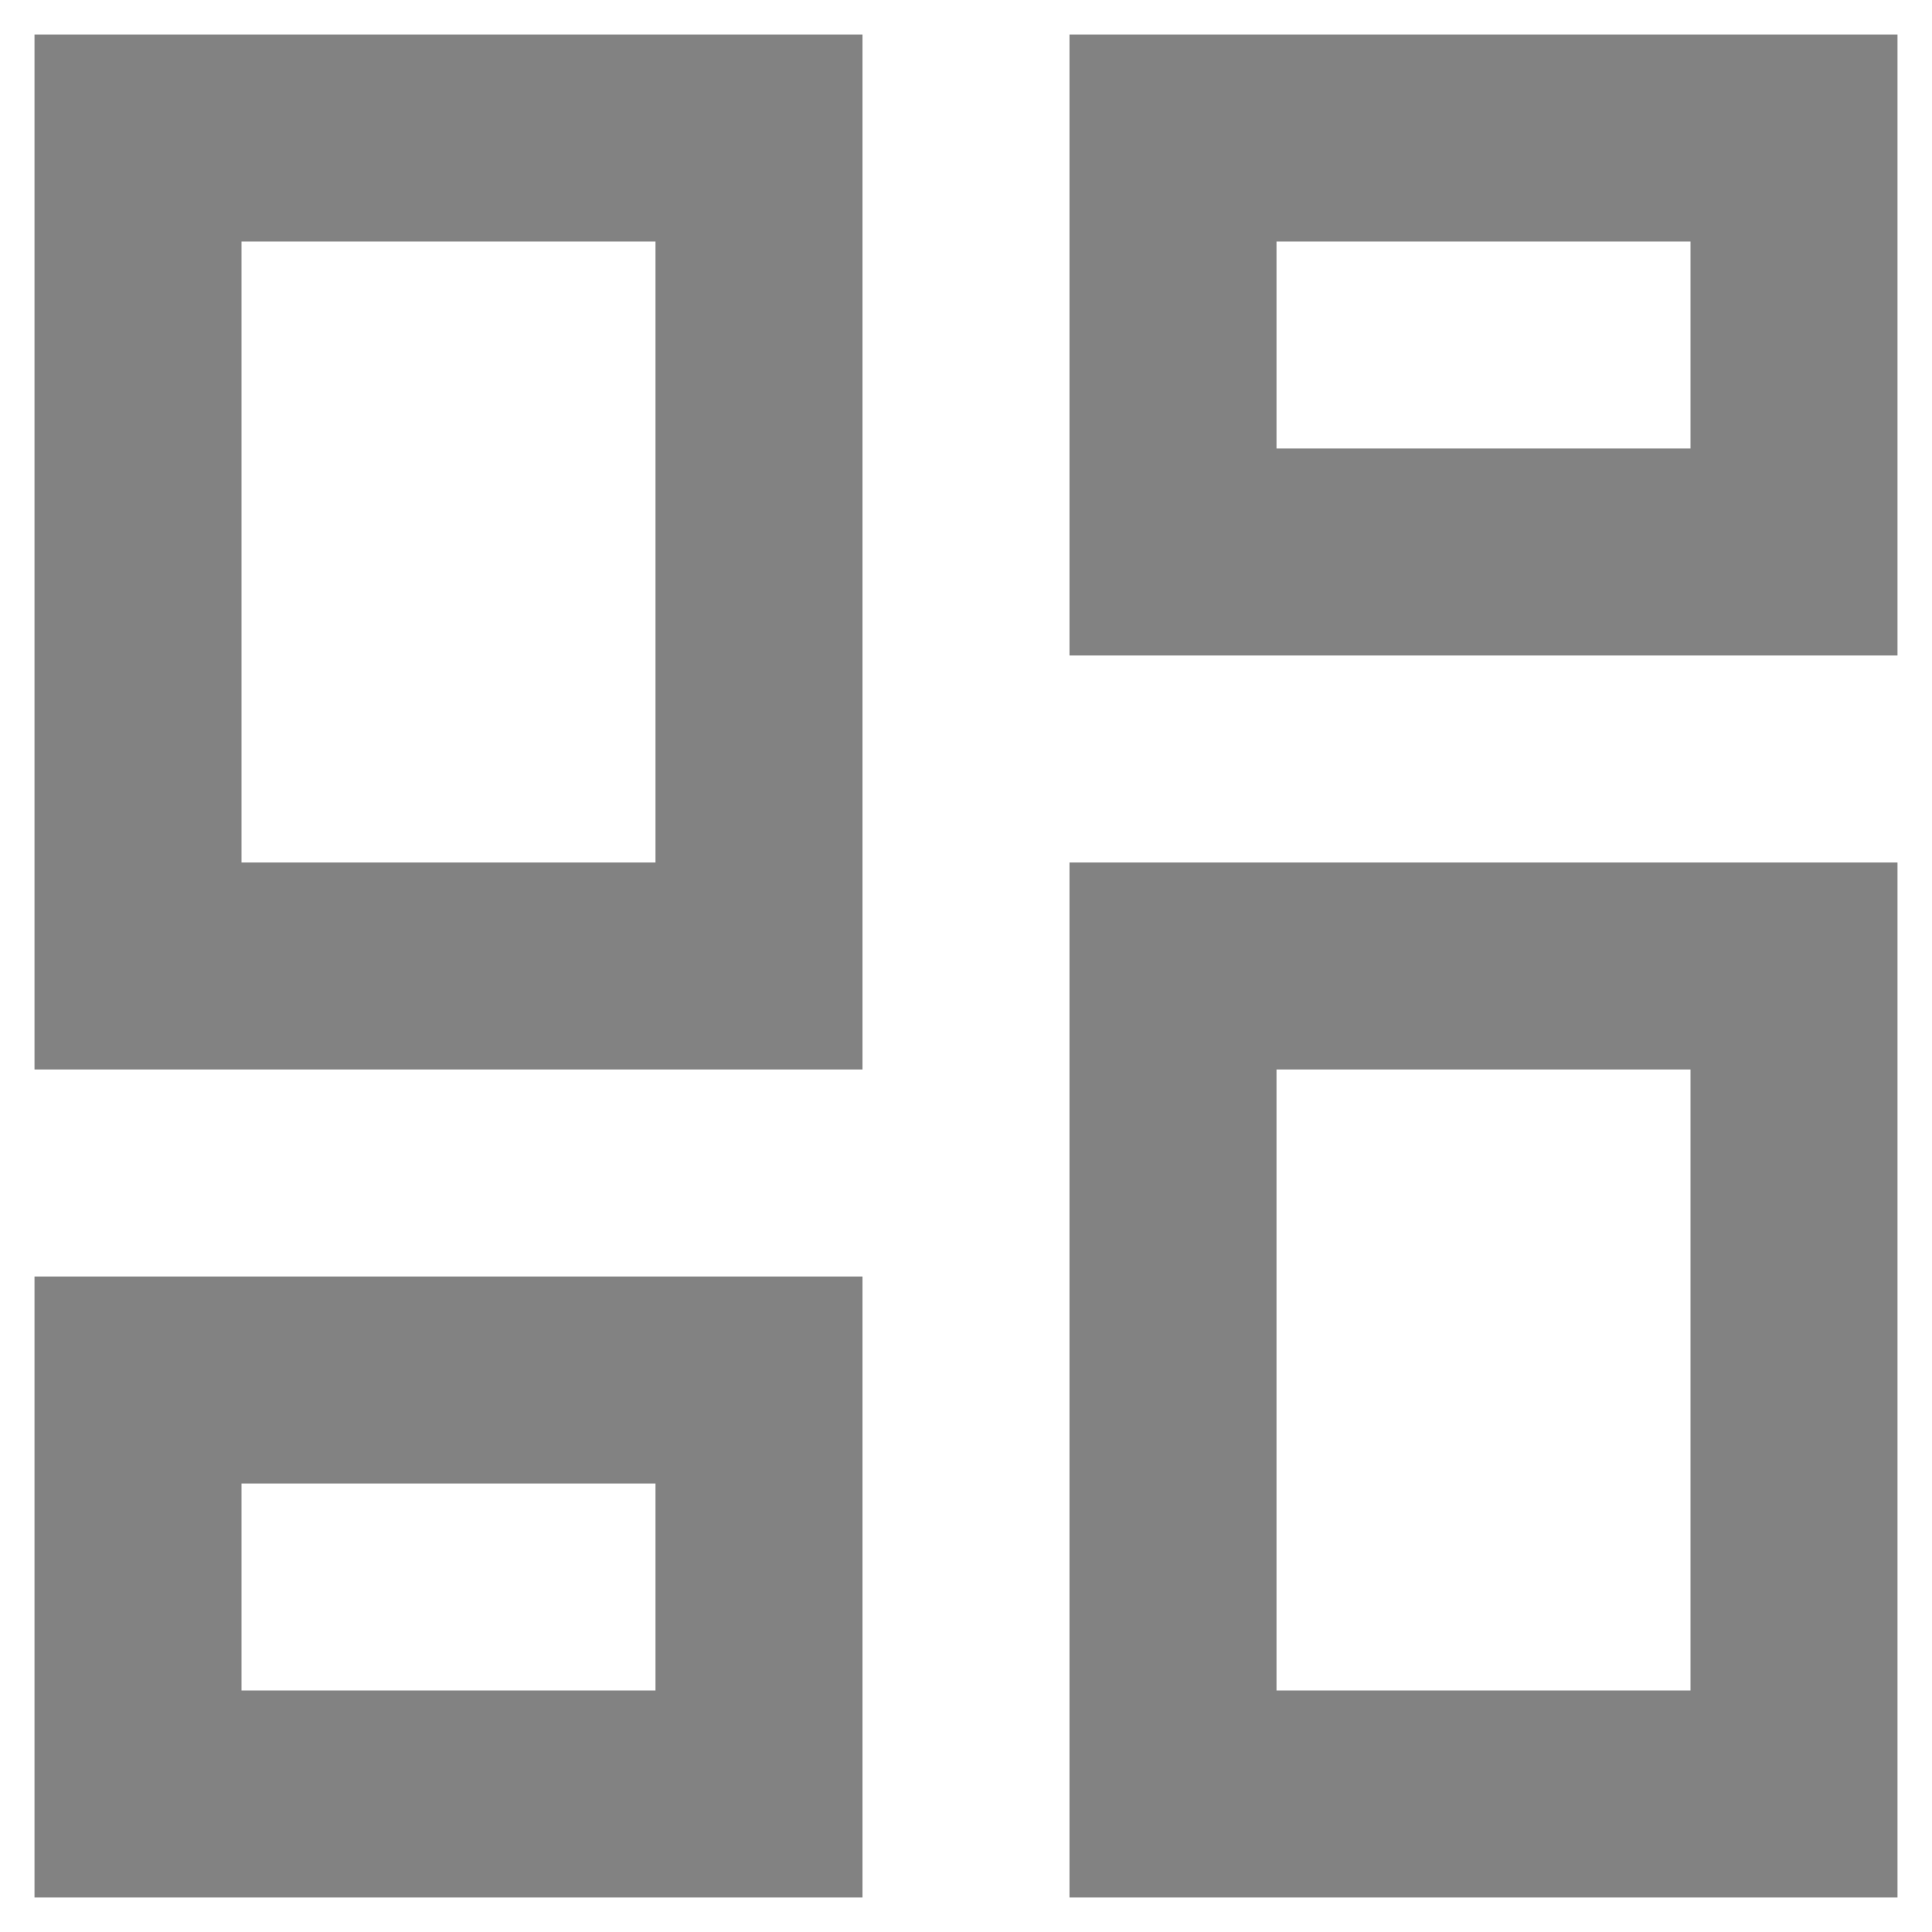 <svg width="28" height="28" viewBox="0 0 28 28" fill="none" xmlns="http://www.w3.org/2000/svg">
<path fill-rule="evenodd" clip-rule="evenodd" d="M0.5 0.5H12.5V15.5H0.5V0.5ZM27.5 0.5H15.5V9.5H27.5V0.5ZM9.5 12.5V3.5H3.5V12.5H9.5ZM24.5 6.5V3.5H18.5V6.5H24.5ZM24.5 15.5V24.5H18.5V15.5H24.5ZM9.5 24.5V21.5H3.5V24.5H9.5ZM27.5 12.5H15.5V27.5H27.5V12.5ZM0.5 18.5H12.5V27.5H0.5V18.5Z" fill="#828282"/>
</svg>
